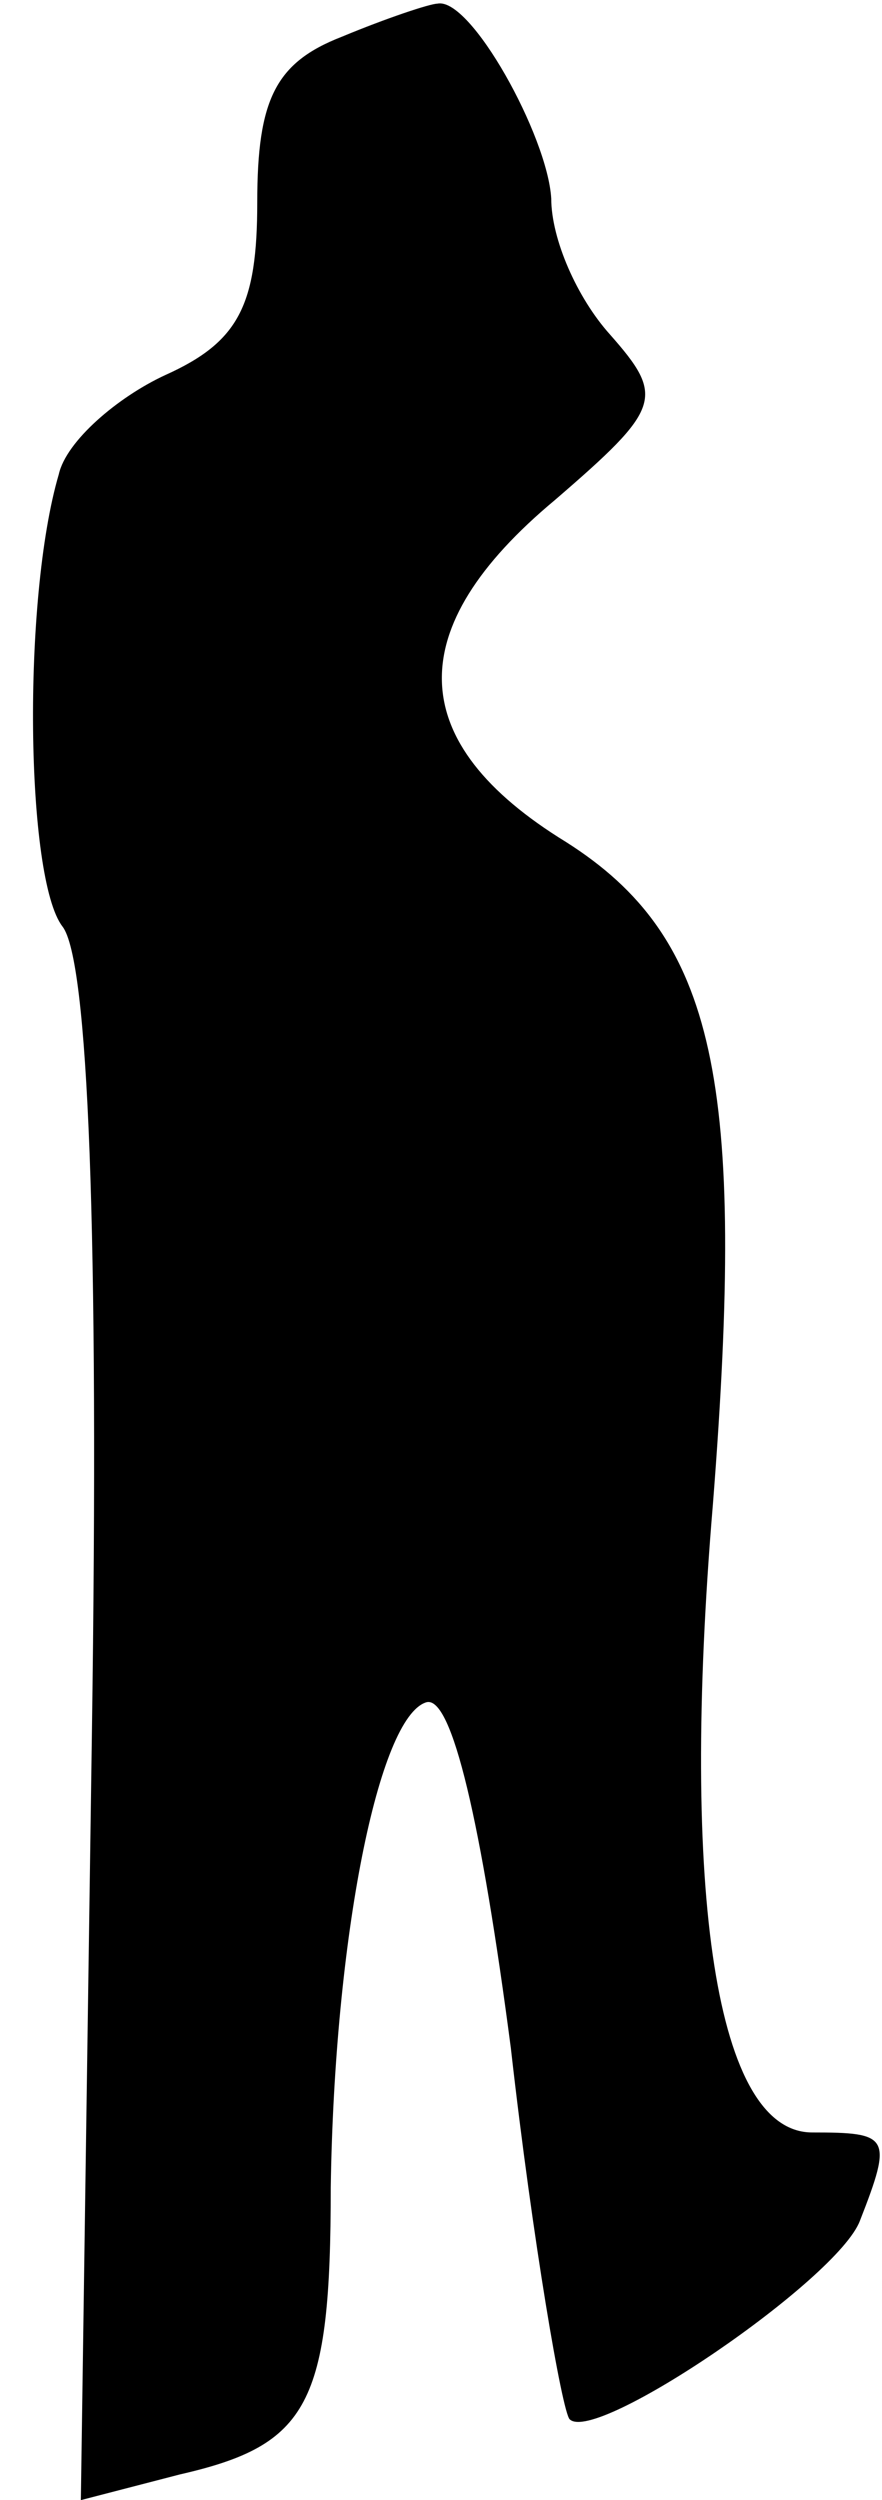 <?xml version="1.0" standalone="no"?>
<!DOCTYPE svg PUBLIC "-//W3C//DTD SVG 20010904//EN"
 "http://www.w3.org/TR/2001/REC-SVG-20010904/DTD/svg10.dtd">
<svg version="1.0" xmlns="http://www.w3.org/2000/svg"
 width="24pt" height="68pt" viewBox="0 0 24 68"
 preserveAspectRatio="xMidYMid meet">
<g transform="translate(0,68) scale(0.1,-0.1)"
fill="#000000" stroke="none">
<path fill="#000000" stroke="none" d="M93 670 c-18 -7 -23 -17 -23 -45 0 -28
-5 -38 -25 -47 -13 -6 -27 -18 -29 -27 -10 -34 -9 -110 1 -123 7 -9 10 -82 8
-220 l-3 -208 27 7 c35 8 41 19 41 78 1 68 13 128 26 132 7 2 15 -33 23 -94 6
-53 14 -99 16 -101 7 -7 73 38 79 54 9 23 8 24 -13 24 -26 0 -36 64 -27 171 9
115 1 154 -40 180 -44 27 -45 58 -3 93 29 25 30 28 15 45 -9 10 -16 26 -16 37
-1 17 -22 55 -31 53 -2 0 -14 -4 -26 -9z"/>
</g>
</svg>
